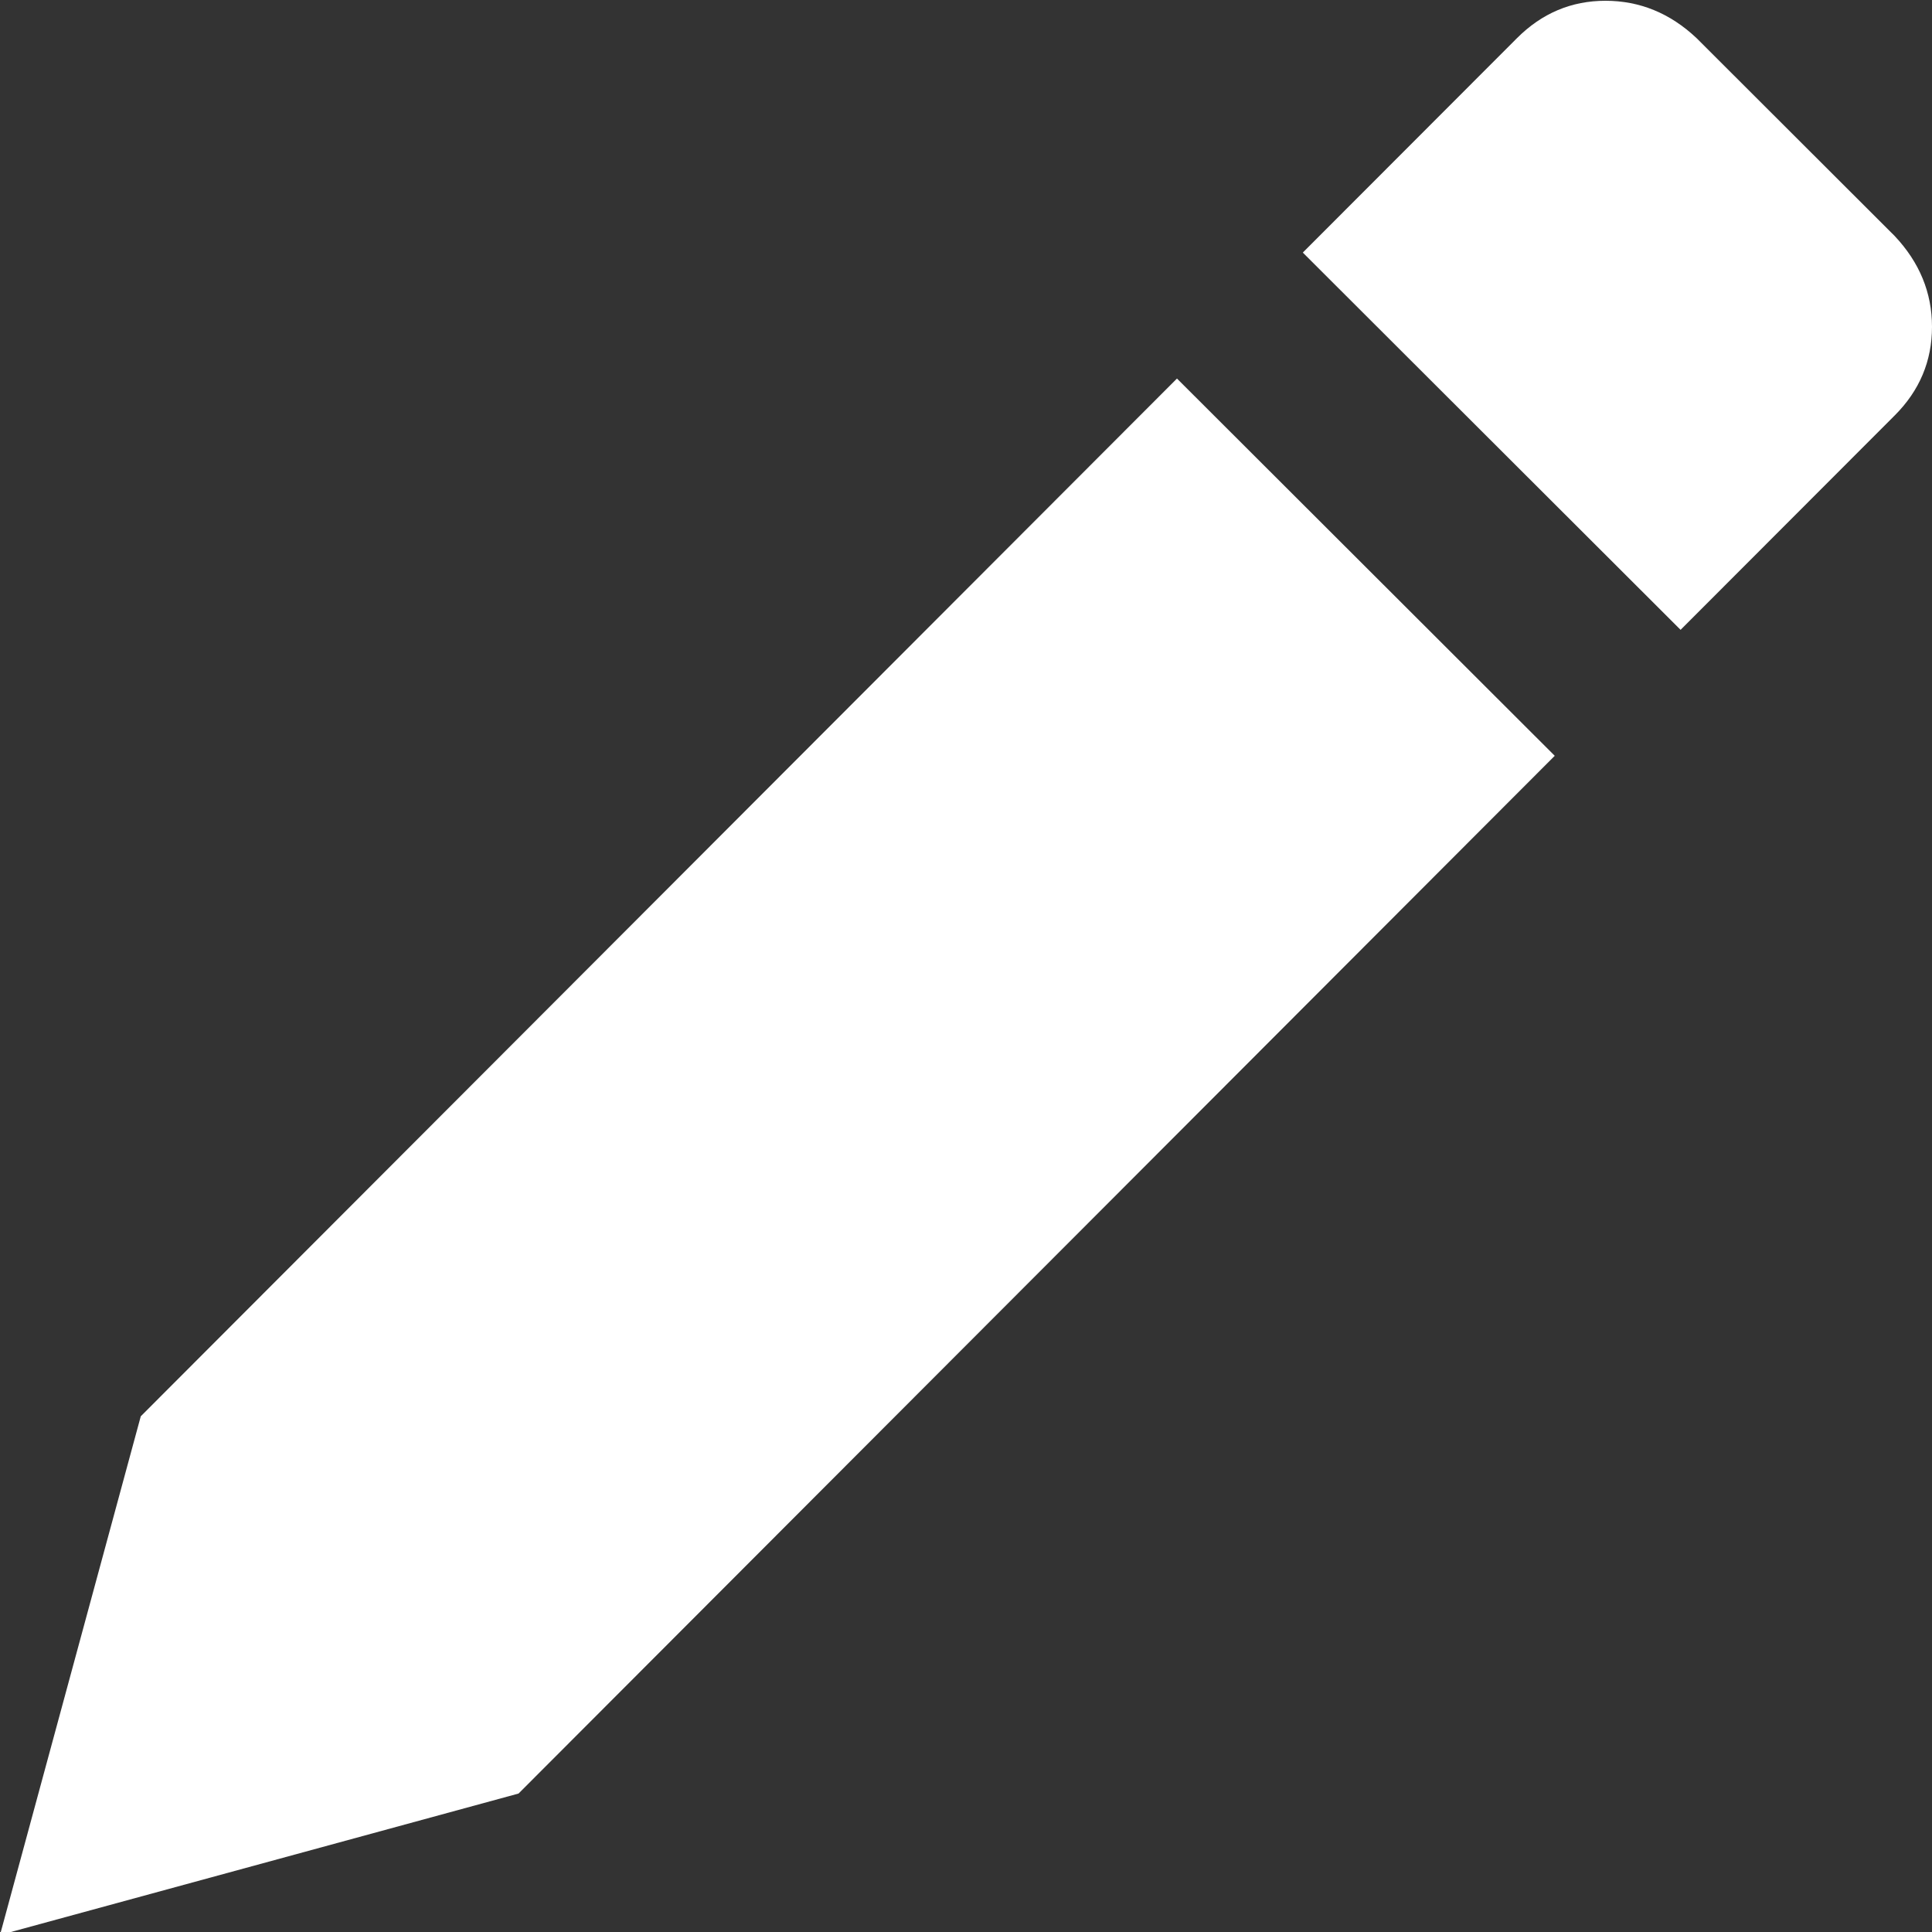<?xml version="1.0" encoding="UTF-8"?>
<svg width="15px" height="15px" viewBox="0 0 15 15" version="1.1" xmlns="http://www.w3.org/2000/svg" xmlns:xlink="http://www.w3.org/1999/xlink">
    <rect x="0" y="0" width="15" height="15" fill="#333333" stroke="none"/>
    <!-- Generator: Sketch 39.1 (31720) - http://www.bohemiancoding.com/sketch -->
    <title>Shape Copy 3</title>
    <desc>Created with Sketch.</desc>
    <defs></defs>
    <g id="Portfolio-Design" stroke="none" stroke-width="1" fill="none" fill-rule="evenodd">
        <g id="Artboard" transform="translate(-50, -162)" fill="#FFFFFF">
            <g id="table" transform="translate(-26, 35)">
                <path d="M80.026,140.925 L76,142.023 L77.093,137.996 L85.138,129.939 L88.071,132.868 L80.026,140.925 L80.026,140.925 L80.026,140.925 L80.026,140.925 Z M89.171,127.295 C88.966,127.102 88.73,127.006 88.465,127.006 C88.2,127.006 87.971,127.103 87.778,127.296 L86.115,128.961 L89.048,131.89 L90.711,130.225 C90.904,130.032 91,129.802 91,129.537 C91,129.272 90.903,129.037 90.71,128.832 L89.171,127.295 L89.171,127.295 L89.171,127.295 L89.171,127.295 Z" id="Shape-Copy-3"></path>
            </g>
        </g>
    </g>
</svg>
